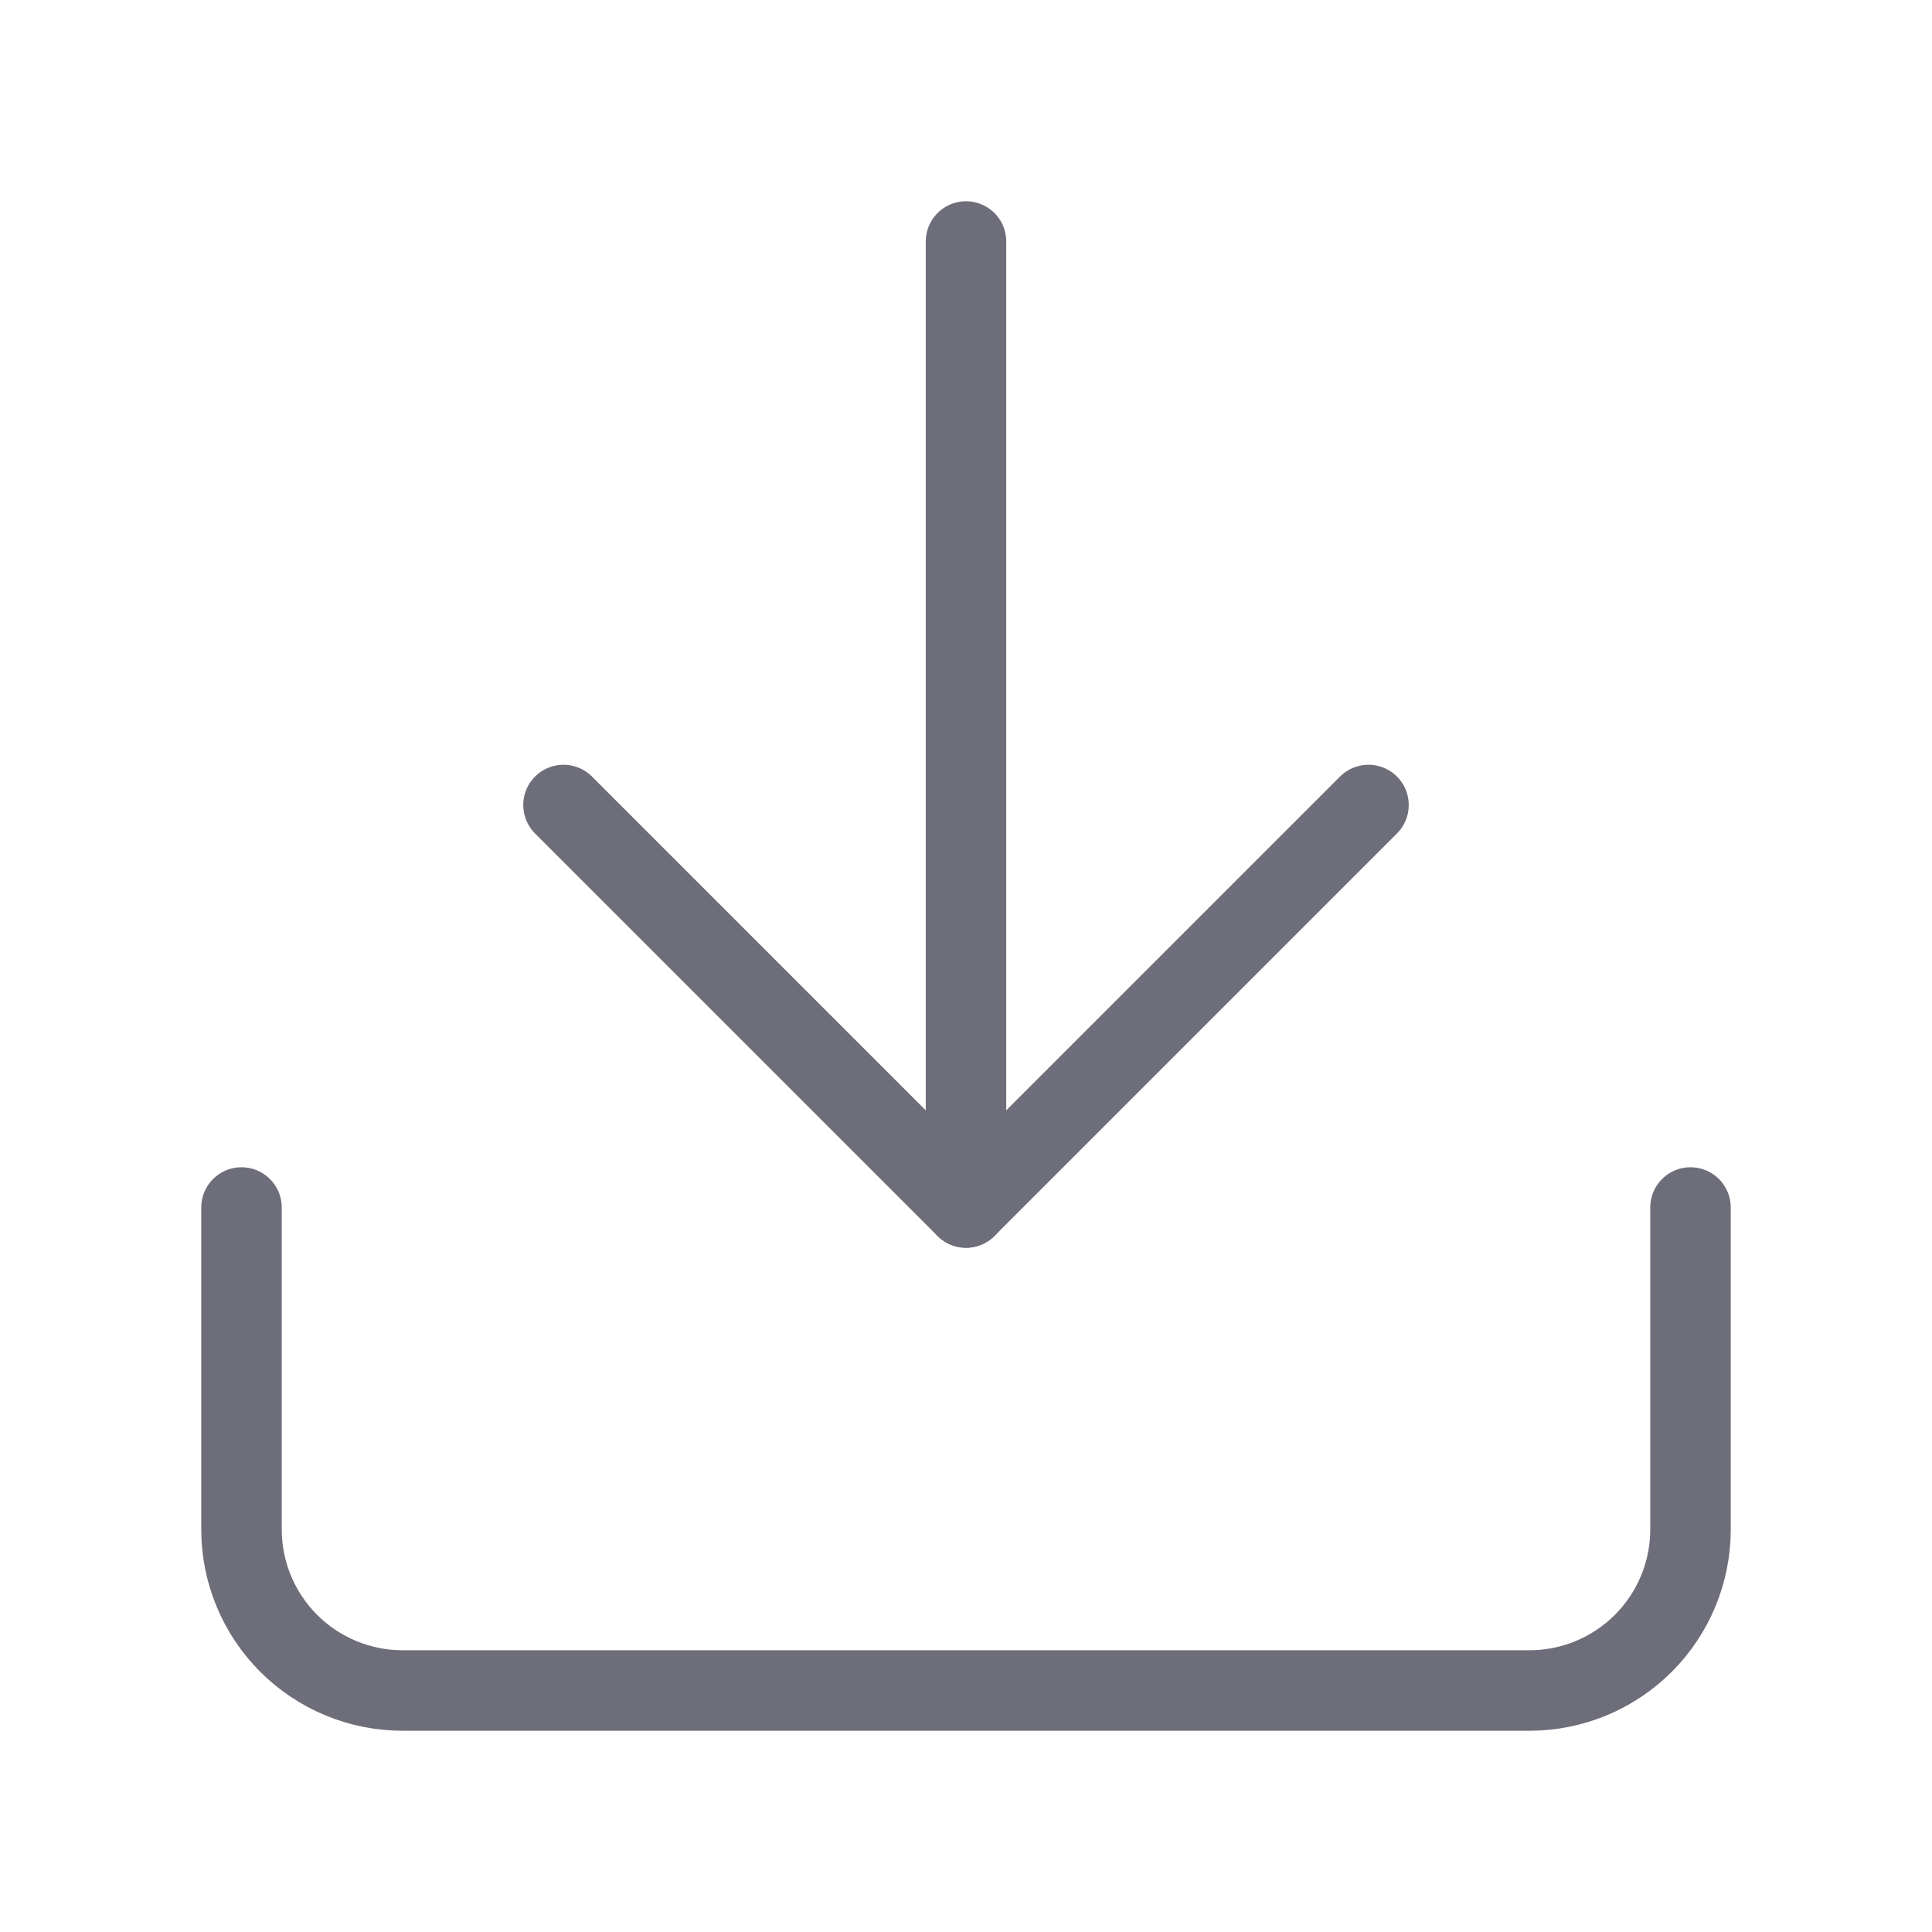 <svg width="24" height="24" viewBox="0 0 24 24" fill="none" xmlns="http://www.w3.org/2000/svg">
<path d="M21 15V19C21 19.53 20.789 20.039 20.414 20.414C20.039 20.789 19.53 21 19 21H5C4.47 21 3.961 20.789 3.586 20.414C3.211 20.039 3 19.53 3 19V15" stroke="#6E6E7B" stroke-linecap="round" stroke-linejoin="round"/>
<path d="M7 10L12 15L17 10" stroke="#6E6E7B" stroke-linecap="round" stroke-linejoin="round"/>
<path d="M12 15V3" stroke="#6E6E7B" stroke-linecap="round" stroke-linejoin="round"/>
</svg>
